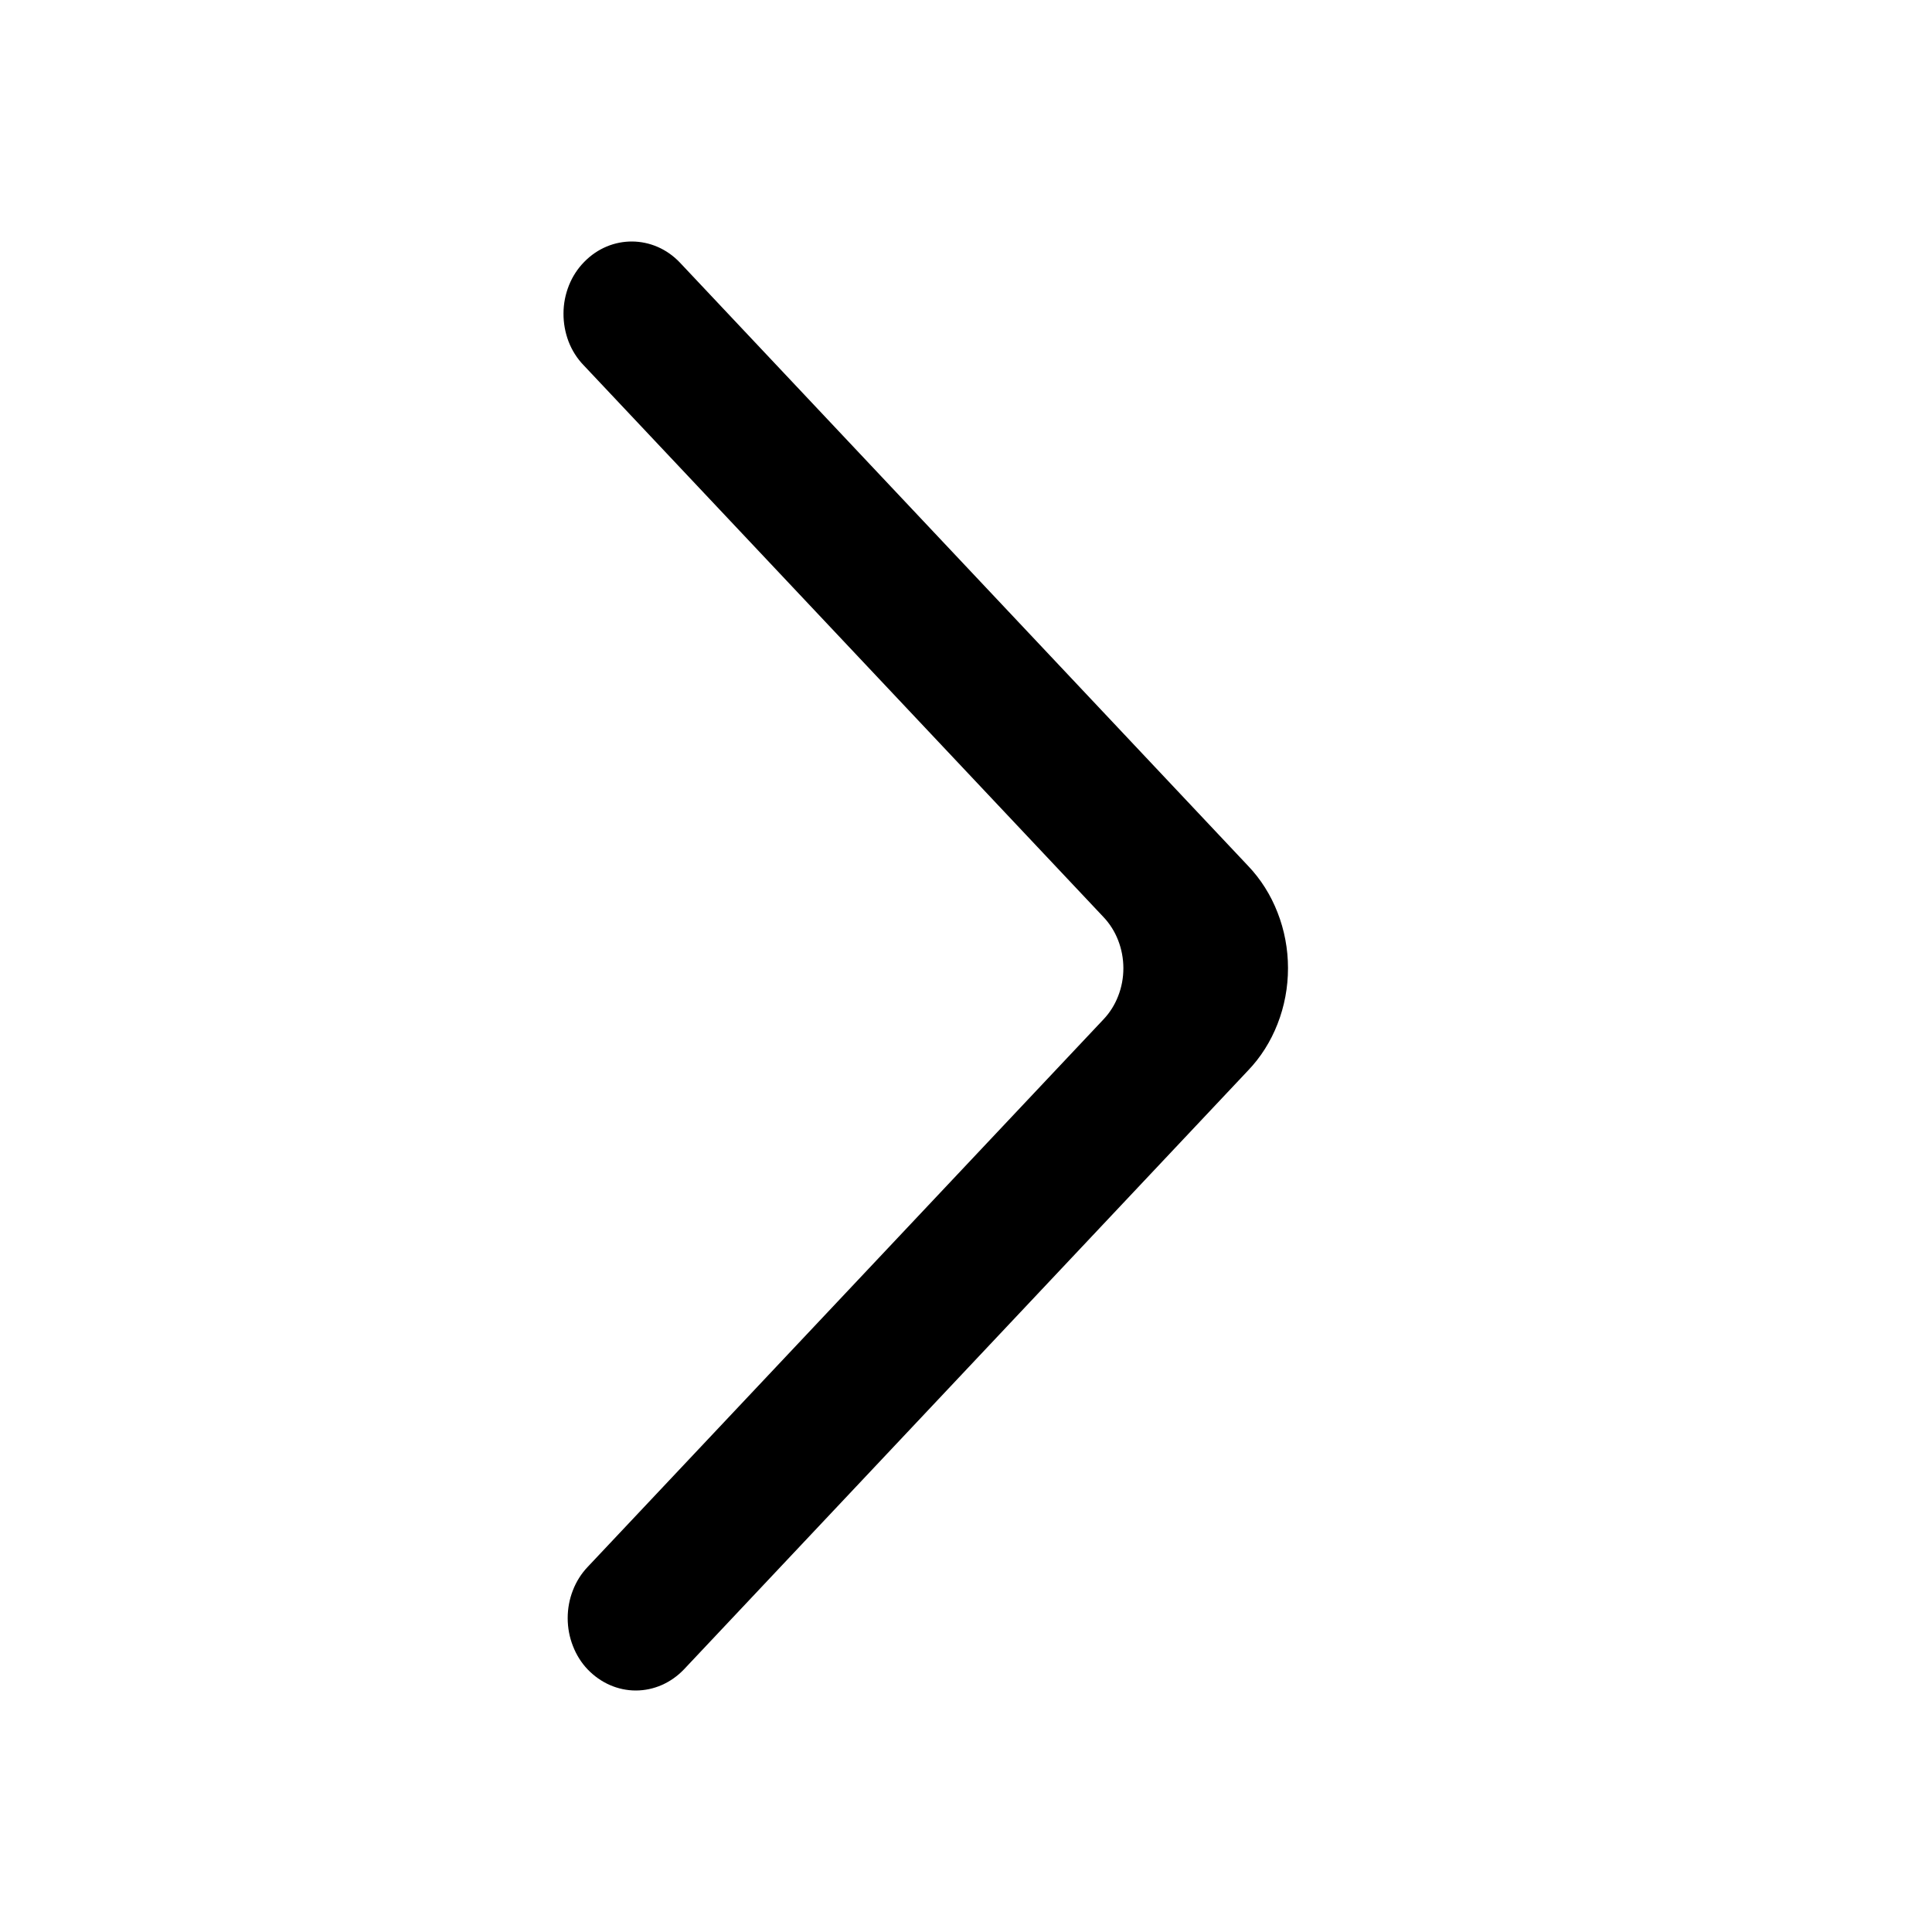 <svg width="24" height="24" viewBox="0 0 24 24" fill="none" xmlns="http://www.w3.org/2000/svg">
<g clip-path="url(#clip0_1063_6792)">
<path fill-rule="evenodd" clip-rule="evenodd" d="M7.299 20.737C7.461 20.906 7.675 21 7.898 21C8.121 21 8.336 20.906 8.497 20.737L15.503 13.299C15.66 13.136 15.785 12.938 15.87 12.72C15.956 12.501 16 12.265 16 12.027C16 11.789 15.956 11.554 15.87 11.335C15.785 11.116 15.66 10.919 15.503 10.755L8.447 3.263C8.119 2.916 7.589 2.912 7.257 3.254C7.177 3.335 7.112 3.434 7.068 3.544C7.024 3.654 7 3.773 7 3.893C6.999 4.013 7.021 4.132 7.063 4.243C7.106 4.354 7.169 4.453 7.249 4.536L13.707 11.391C13.785 11.473 13.848 11.572 13.89 11.681C13.933 11.791 13.955 11.909 13.955 12.028C13.955 12.147 13.933 12.265 13.89 12.374C13.848 12.483 13.785 12.582 13.707 12.664L7.3 19.465C7.222 19.547 7.159 19.646 7.117 19.755C7.074 19.864 7.052 19.982 7.052 20.101C7.052 20.22 7.074 20.338 7.117 20.447C7.159 20.556 7.221 20.655 7.299 20.737Z" fill="black"/>
</g>
<defs>
<clipPath id="clip0_1063_6792">
<rect width="9" height="18" fill="white" transform="translate(16 21) rotate(-180)"/>
</clipPath>
</defs>
</svg>
